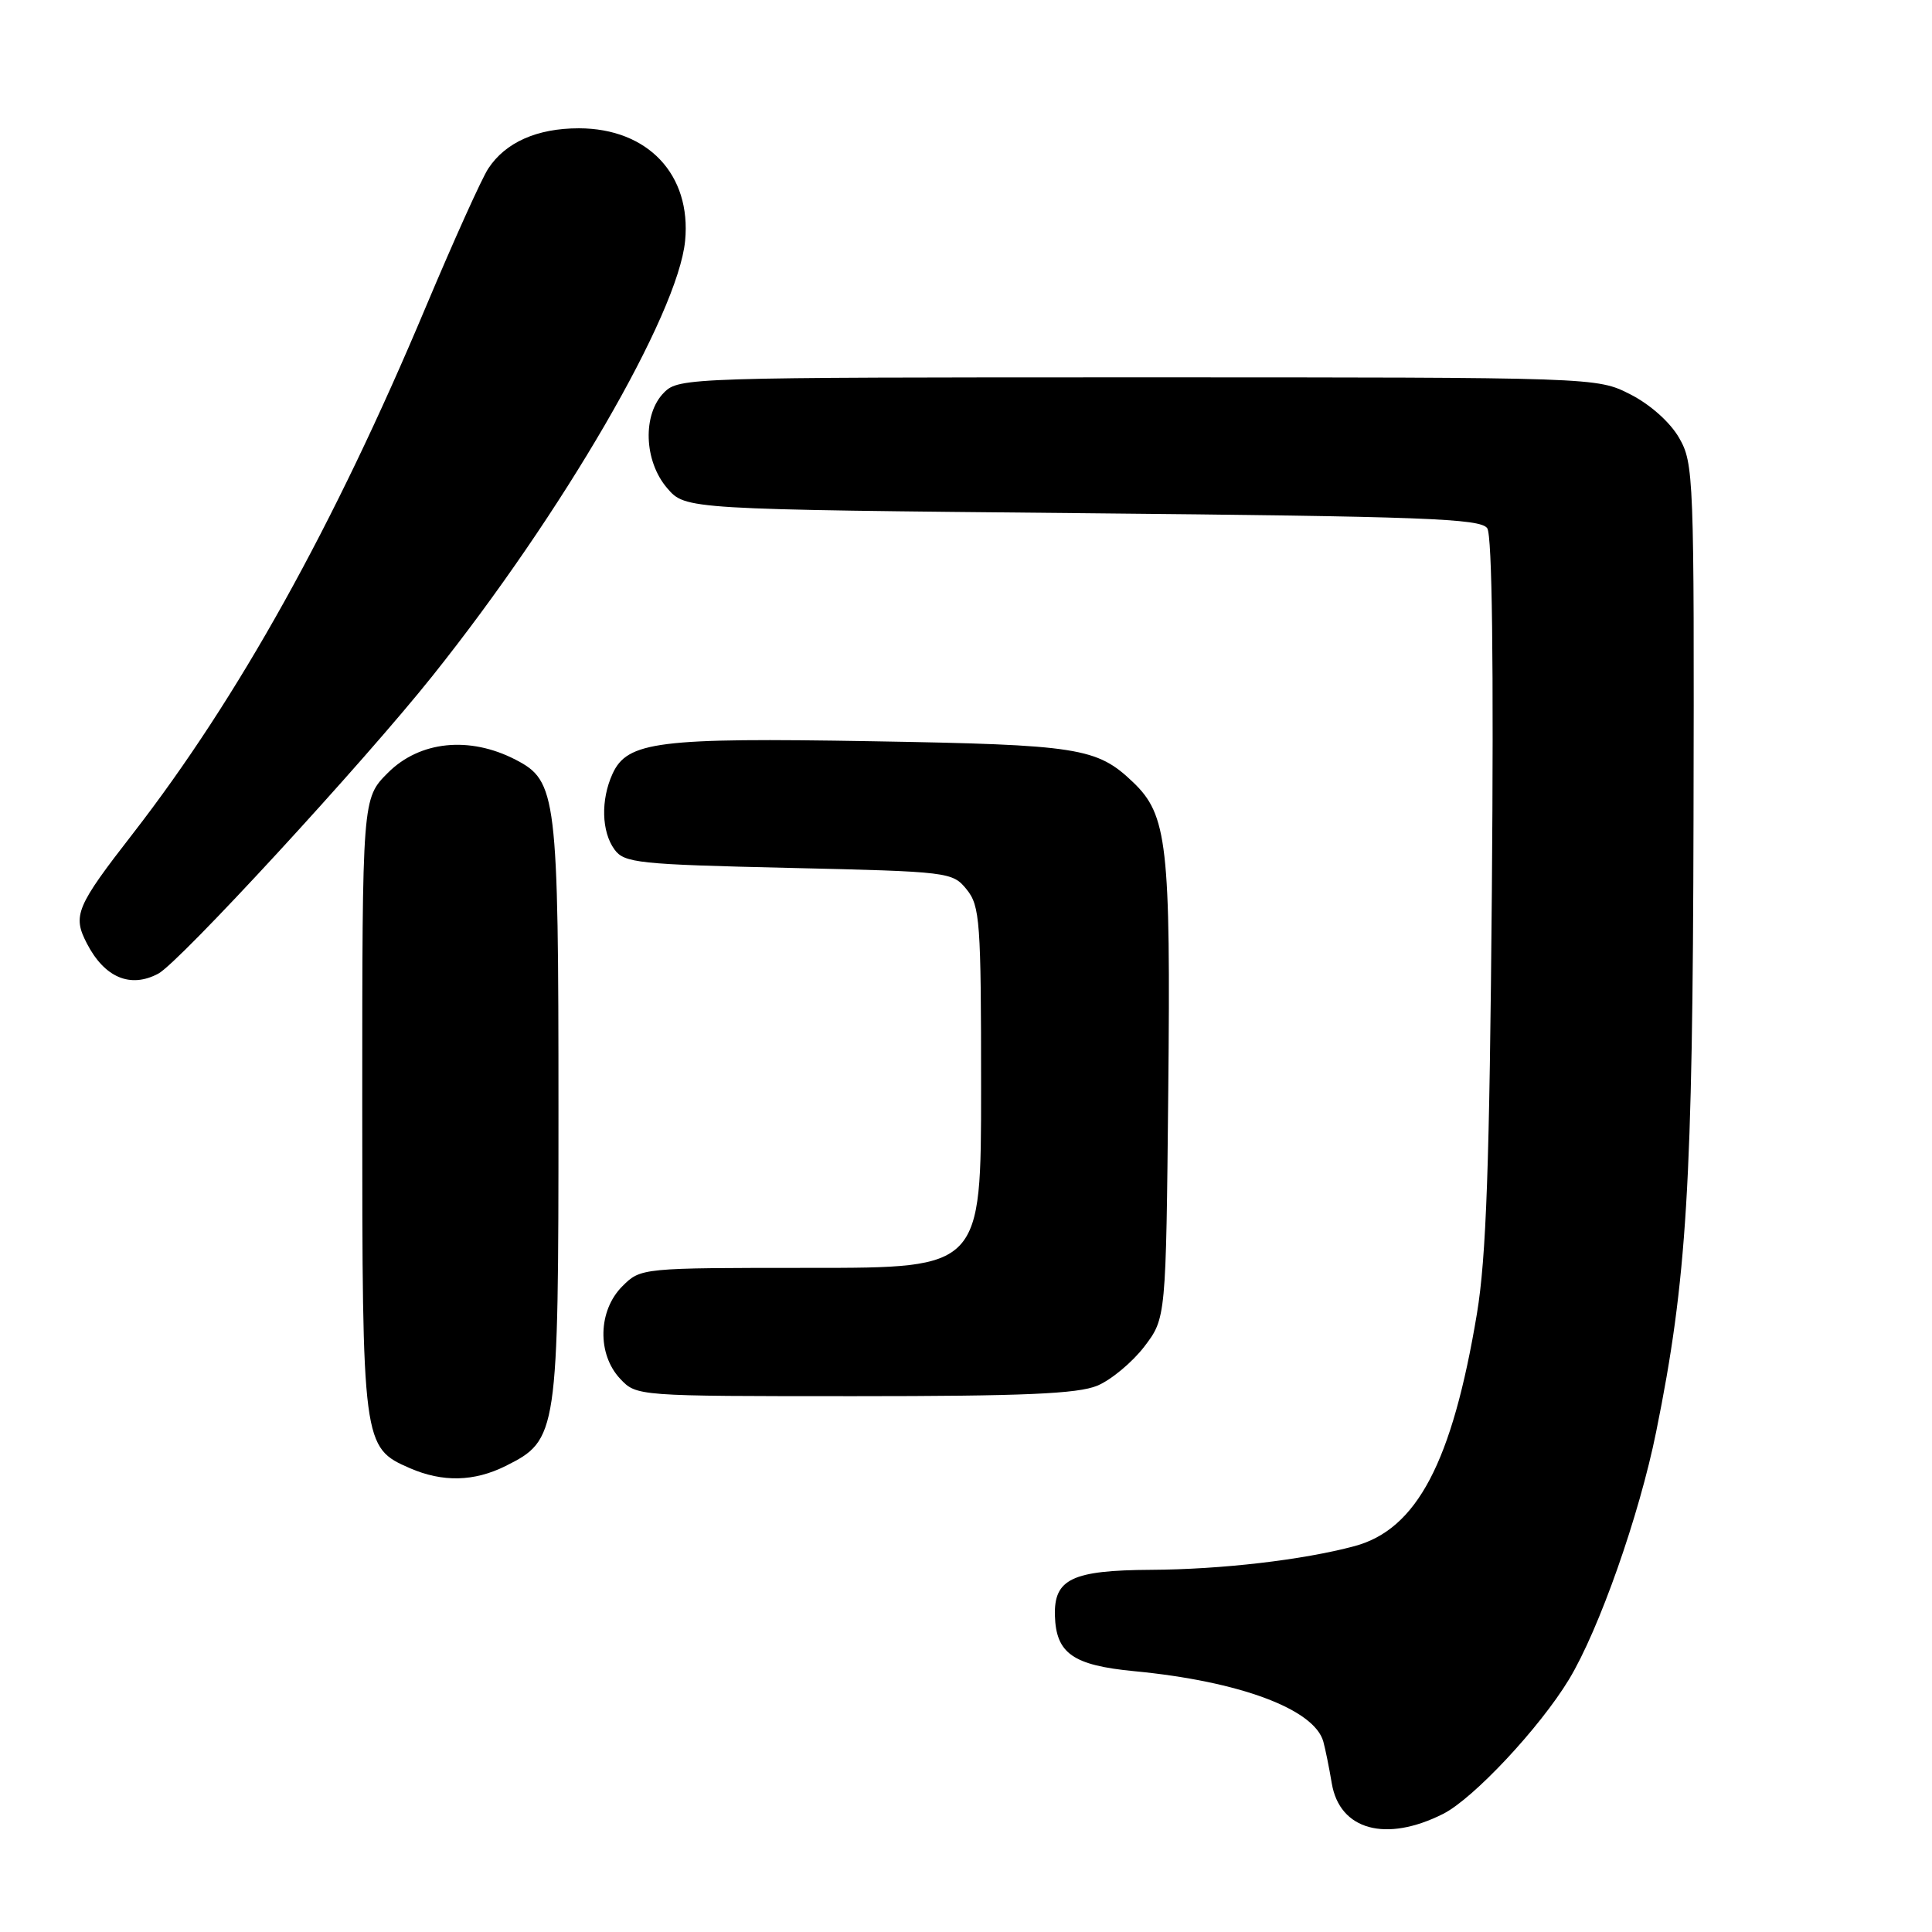 <?xml version="1.0" encoding="UTF-8" standalone="no"?>
<!DOCTYPE svg PUBLIC "-//W3C//DTD SVG 1.1//EN" "http://www.w3.org/Graphics/SVG/1.1/DTD/svg11.dtd" >
<svg xmlns="http://www.w3.org/2000/svg" xmlns:xlink="http://www.w3.org/1999/xlink" version="1.1" viewBox="0 0 256 256">
 <g >
 <path fill="currentColor"
d=" M 191.22 240.35 C 195.23 238.33 204.02 228.94 207.90 222.53 C 211.87 215.97 217.21 200.81 219.45 189.72 C 223.52 169.65 224.30 156.90 224.40 108.50 C 224.50 63.05 224.43 61.38 222.48 58.00 C 221.28 55.93 218.64 53.58 216.02 52.25 C 211.58 50.00 211.58 50.00 150.79 50.00 C 91.33 50.00 89.96 50.04 88.00 52.00 C 85.11 54.89 85.31 61.09 88.41 64.69 C 90.83 67.50 90.83 67.50 143.45 68.00 C 188.74 68.43 196.21 68.71 197.07 70.00 C 197.72 70.97 197.93 88.01 197.68 118.00 C 197.37 154.42 196.94 166.58 195.70 174.07 C 192.42 193.77 187.74 202.65 179.48 204.87 C 172.67 206.70 161.87 207.96 152.50 208.01 C 142.06 208.07 139.65 209.22 139.78 214.07 C 139.93 219.09 142.17 220.66 150.29 221.44 C 164.24 222.77 174.17 226.47 175.35 230.78 C 175.61 231.72 176.12 234.22 176.47 236.32 C 177.52 242.50 183.64 244.17 191.22 240.35 Z  M 67.00 194.25 C 73.90 190.80 74.00 190.13 74.00 147.22 C 74.00 105.36 73.77 103.48 68.33 100.67 C 62.21 97.50 55.62 98.18 51.40 102.40 C 48.00 105.80 48.00 105.80 48.00 146.45 C 48.00 191.43 48.05 191.81 54.31 194.54 C 58.66 196.43 62.83 196.33 67.00 194.25 Z  M 145.40 183.61 C 147.24 182.84 150.03 180.51 151.62 178.44 C 154.50 174.66 154.50 174.66 154.80 144.58 C 155.13 111.96 154.67 107.97 150.14 103.65 C 145.34 99.06 142.96 98.69 115.59 98.22 C 87.20 97.73 83.12 98.25 81.16 102.54 C 79.59 105.99 79.70 110.20 81.42 112.56 C 82.72 114.35 84.53 114.54 104.51 115.00 C 125.80 115.49 126.21 115.54 128.09 117.86 C 129.85 120.04 130.00 122.09 130.00 144.11 C 130.00 168.00 130.00 168.00 107.45 168.00 C 84.91 168.00 84.91 168.00 82.45 170.45 C 79.24 173.67 79.11 179.42 82.17 182.69 C 84.35 185.00 84.35 185.00 113.21 185.00 C 135.62 185.00 142.81 184.69 145.40 183.61 Z  M 20.98 129.01 C 23.77 127.52 48.15 101.05 57.30 89.57 C 74.60 67.90 89.83 41.65 90.78 31.92 C 91.63 23.14 85.84 17.01 76.70 17.00 C 71.16 17.00 66.98 18.86 64.70 22.33 C 63.82 23.67 60.11 31.91 56.44 40.63 C 44.25 69.67 31.58 92.44 17.62 110.44 C 10.08 120.14 9.59 121.31 11.51 125.01 C 13.85 129.54 17.28 130.99 20.98 129.01 Z "/>
</g>
</svg>